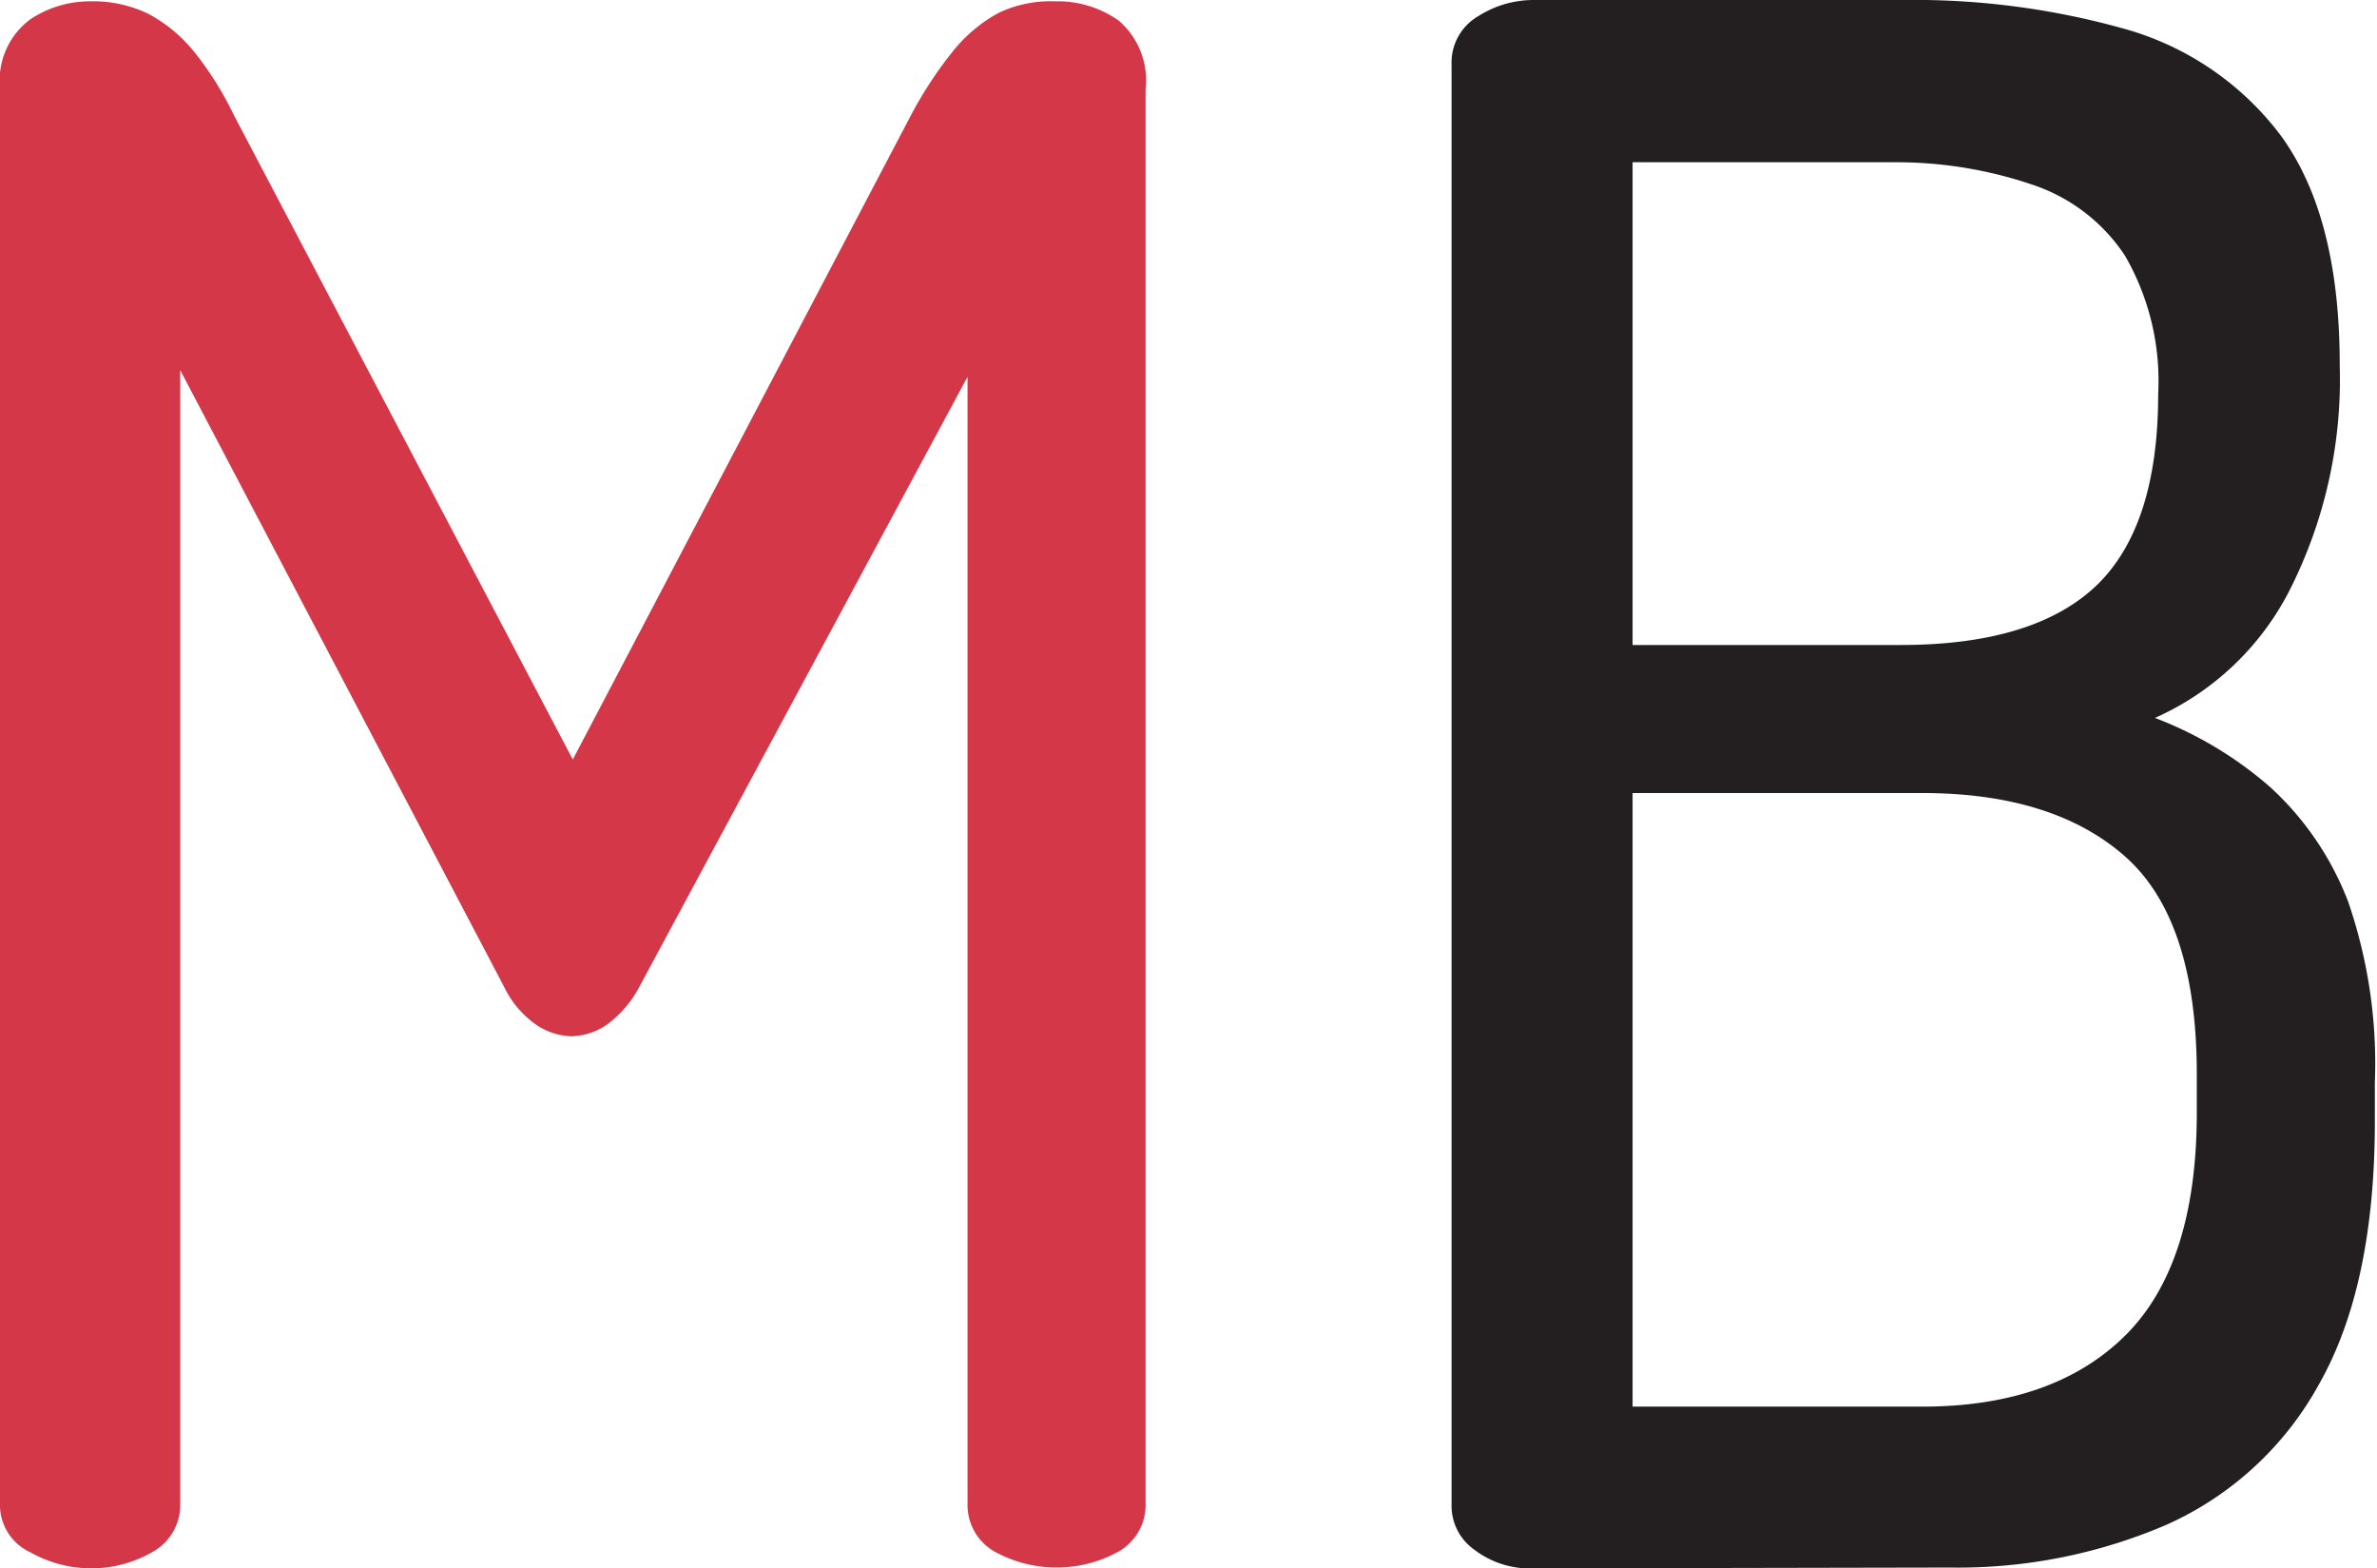 <svg id="Layer_1" data-name="Layer 1" xmlns="http://www.w3.org/2000/svg" viewBox="0 0 88.64 58.48">
  <defs>
    <style>
      .cls-1 {
        fill: #d43747;
      }

      .cls-2 {
        fill: #231f20;
      }
    </style>
  </defs>
  <title>emailflow_black_small</title>
  <g>
    <path class="cls-1" d="M7.23,77.43A4.63,4.63,0,0,1,5,76.83,1.94,1.94,0,0,1,3.87,75V22.23A2.84,2.84,0,0,1,5,19.67,4,4,0,0,1,7.23,19a4.7,4.7,0,0,1,2.2.48,5.6,5.6,0,0,1,1.68,1.4,12.21,12.21,0,0,1,1.48,2.36L25.23,47.27,37.87,23.19a15.07,15.07,0,0,1,1.56-2.36,5.6,5.6,0,0,1,1.68-1.4A4.51,4.51,0,0,1,43.23,19a3.93,3.93,0,0,1,2.36.72,2.94,2.94,0,0,1,1,2.56V75a2,2,0,0,1-1,1.8,4.79,4.79,0,0,1-4.64,0,2,2,0,0,1-1-1.8V33L27.71,55.75a4.16,4.16,0,0,1-1.2,1.4,2.39,2.39,0,0,1-1.36.44,2.46,2.46,0,0,1-1.24-.4,3.62,3.62,0,0,1-1.24-1.44l-12.08-23V75a2,2,0,0,1-1,1.8A4.56,4.56,0,0,1,7.23,77.43Z" transform="translate(-3.87 -18.95)"/>
    <path class="cls-2" d="M61.07,77.43a3.4,3.4,0,0,1-2.2-.68A2,2,0,0,1,58,75.11V21.35a2,2,0,0,1,1-1.8,3.84,3.84,0,0,1,2.08-.6H74.83A29,29,0,0,1,83,20a11,11,0,0,1,5.92,4c1.46,2,2.2,4.83,2.2,8.56A17.4,17.4,0,0,1,89.23,41a10.37,10.37,0,0,1-5,4.72,14.18,14.18,0,0,1,4.32,2.6,11.22,11.22,0,0,1,2.88,4.24,18.53,18.53,0,0,1,1,6.76v1.44c0,4.11-.7,7.37-2.08,9.8a12.13,12.13,0,0,1-5.68,5.24,19.66,19.66,0,0,1-8.08,1.6ZM64.75,43h10q4.95,0,7.28-2.2c1.54-1.47,2.32-3.85,2.32-7.16a9.33,9.33,0,0,0-1.24-5.16,6.64,6.64,0,0,0-3.44-2.64A15.76,15.76,0,0,0,74.51,25H64.75Zm0,28.4h10.8q4.88,0,7.56-2.64c1.78-1.76,2.68-4.53,2.68-8.32V59c0-3.84-.9-6.55-2.68-8.12s-4.31-2.36-7.56-2.36H64.75Z" transform="translate(-3.87 -18.95)"/>
  </g>
</svg>
